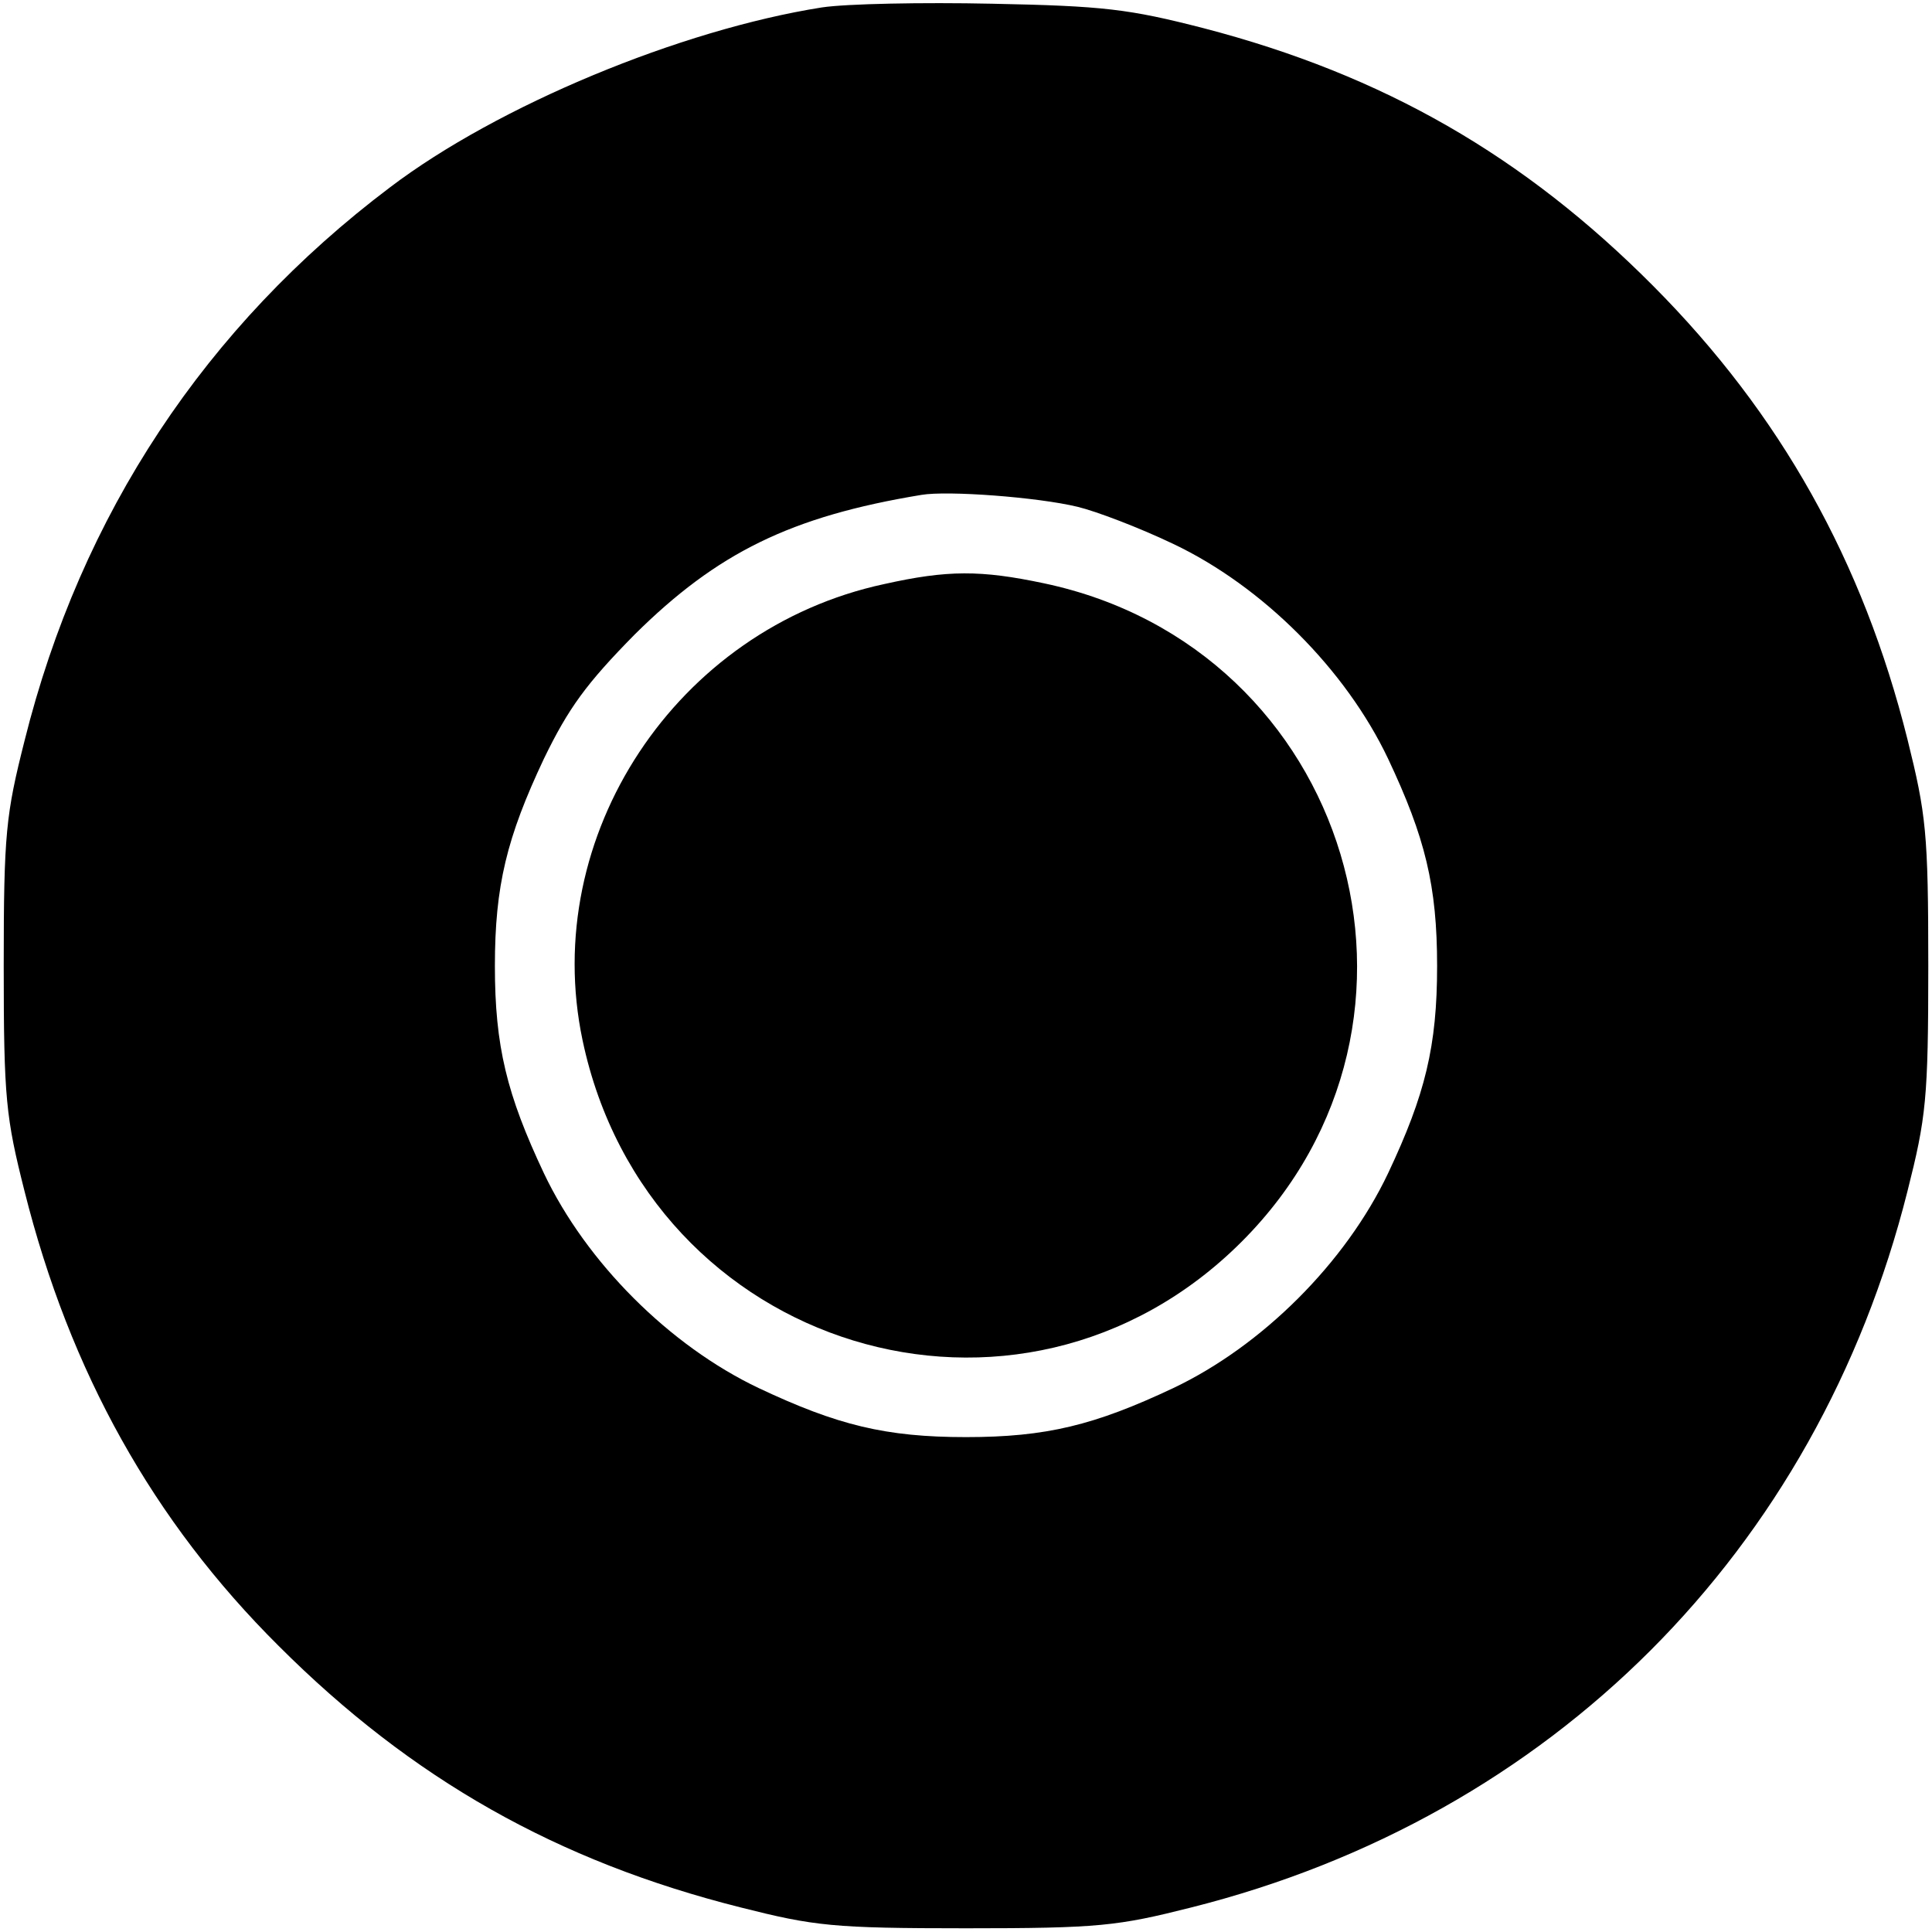 <?xml version="1.0" standalone="no"?>
<!DOCTYPE svg PUBLIC "-//W3C//DTD SVG 20010904//EN"
 "http://www.w3.org/TR/2001/REC-SVG-20010904/DTD/svg10.dtd">
<svg version="1.0" xmlns="http://www.w3.org/2000/svg"
 width="260pt" height="260pt" viewBox="0 0 260 260"
 preserveAspectRatio="xMidYMid meet">
<g transform="translate(0,260) scale(0.1,-0.1)"
fill="#000000" stroke="none">
<path d="M1106 2590 c-190 -30 -436 -132 -581 -242 -248 -187 -416 -440 -492
-745 -25 -99 -28 -124 -28 -303 0 -179 3 -204 28 -303 61 -243 173 -444 342
-612 179 -179 375 -290 622 -352 99 -25 124 -28 303 -28 179 0 204 3 303 28
485 122 842 479 964 964 25 99 28 124 28 303 0 180 -3 204 -28 305 -60 240
-171 438 -342 610 -174 175 -363 284 -605 347 -101 26 -135 30 -285 33 -93 2
-196 0 -229 -5z m344 -672 c25 -6 83 -28 129 -50 120 -57 232 -169 289 -289
50 -106 66 -171 66 -279 0 -108 -16 -173 -66 -279 -57 -120 -169 -232 -289
-289 -106 -50 -171 -66 -279 -66 -108 0 -173 16 -279 66 -120 57 -232 169
-289 289 -50 106 -66 171 -66 279 0 108 16 173 66 279 33 68 57 101 122 167
111 110 210 159 386 188 35 6 156 -3 210 -16z"/>
<path d="M1190 1814 c-280 -60 -464 -339 -406 -614 88 -417 588 -570 887 -271
297 297 146 799 -266 886 -85 18 -130 18 -215 -1z"/>
</g>
</svg>
